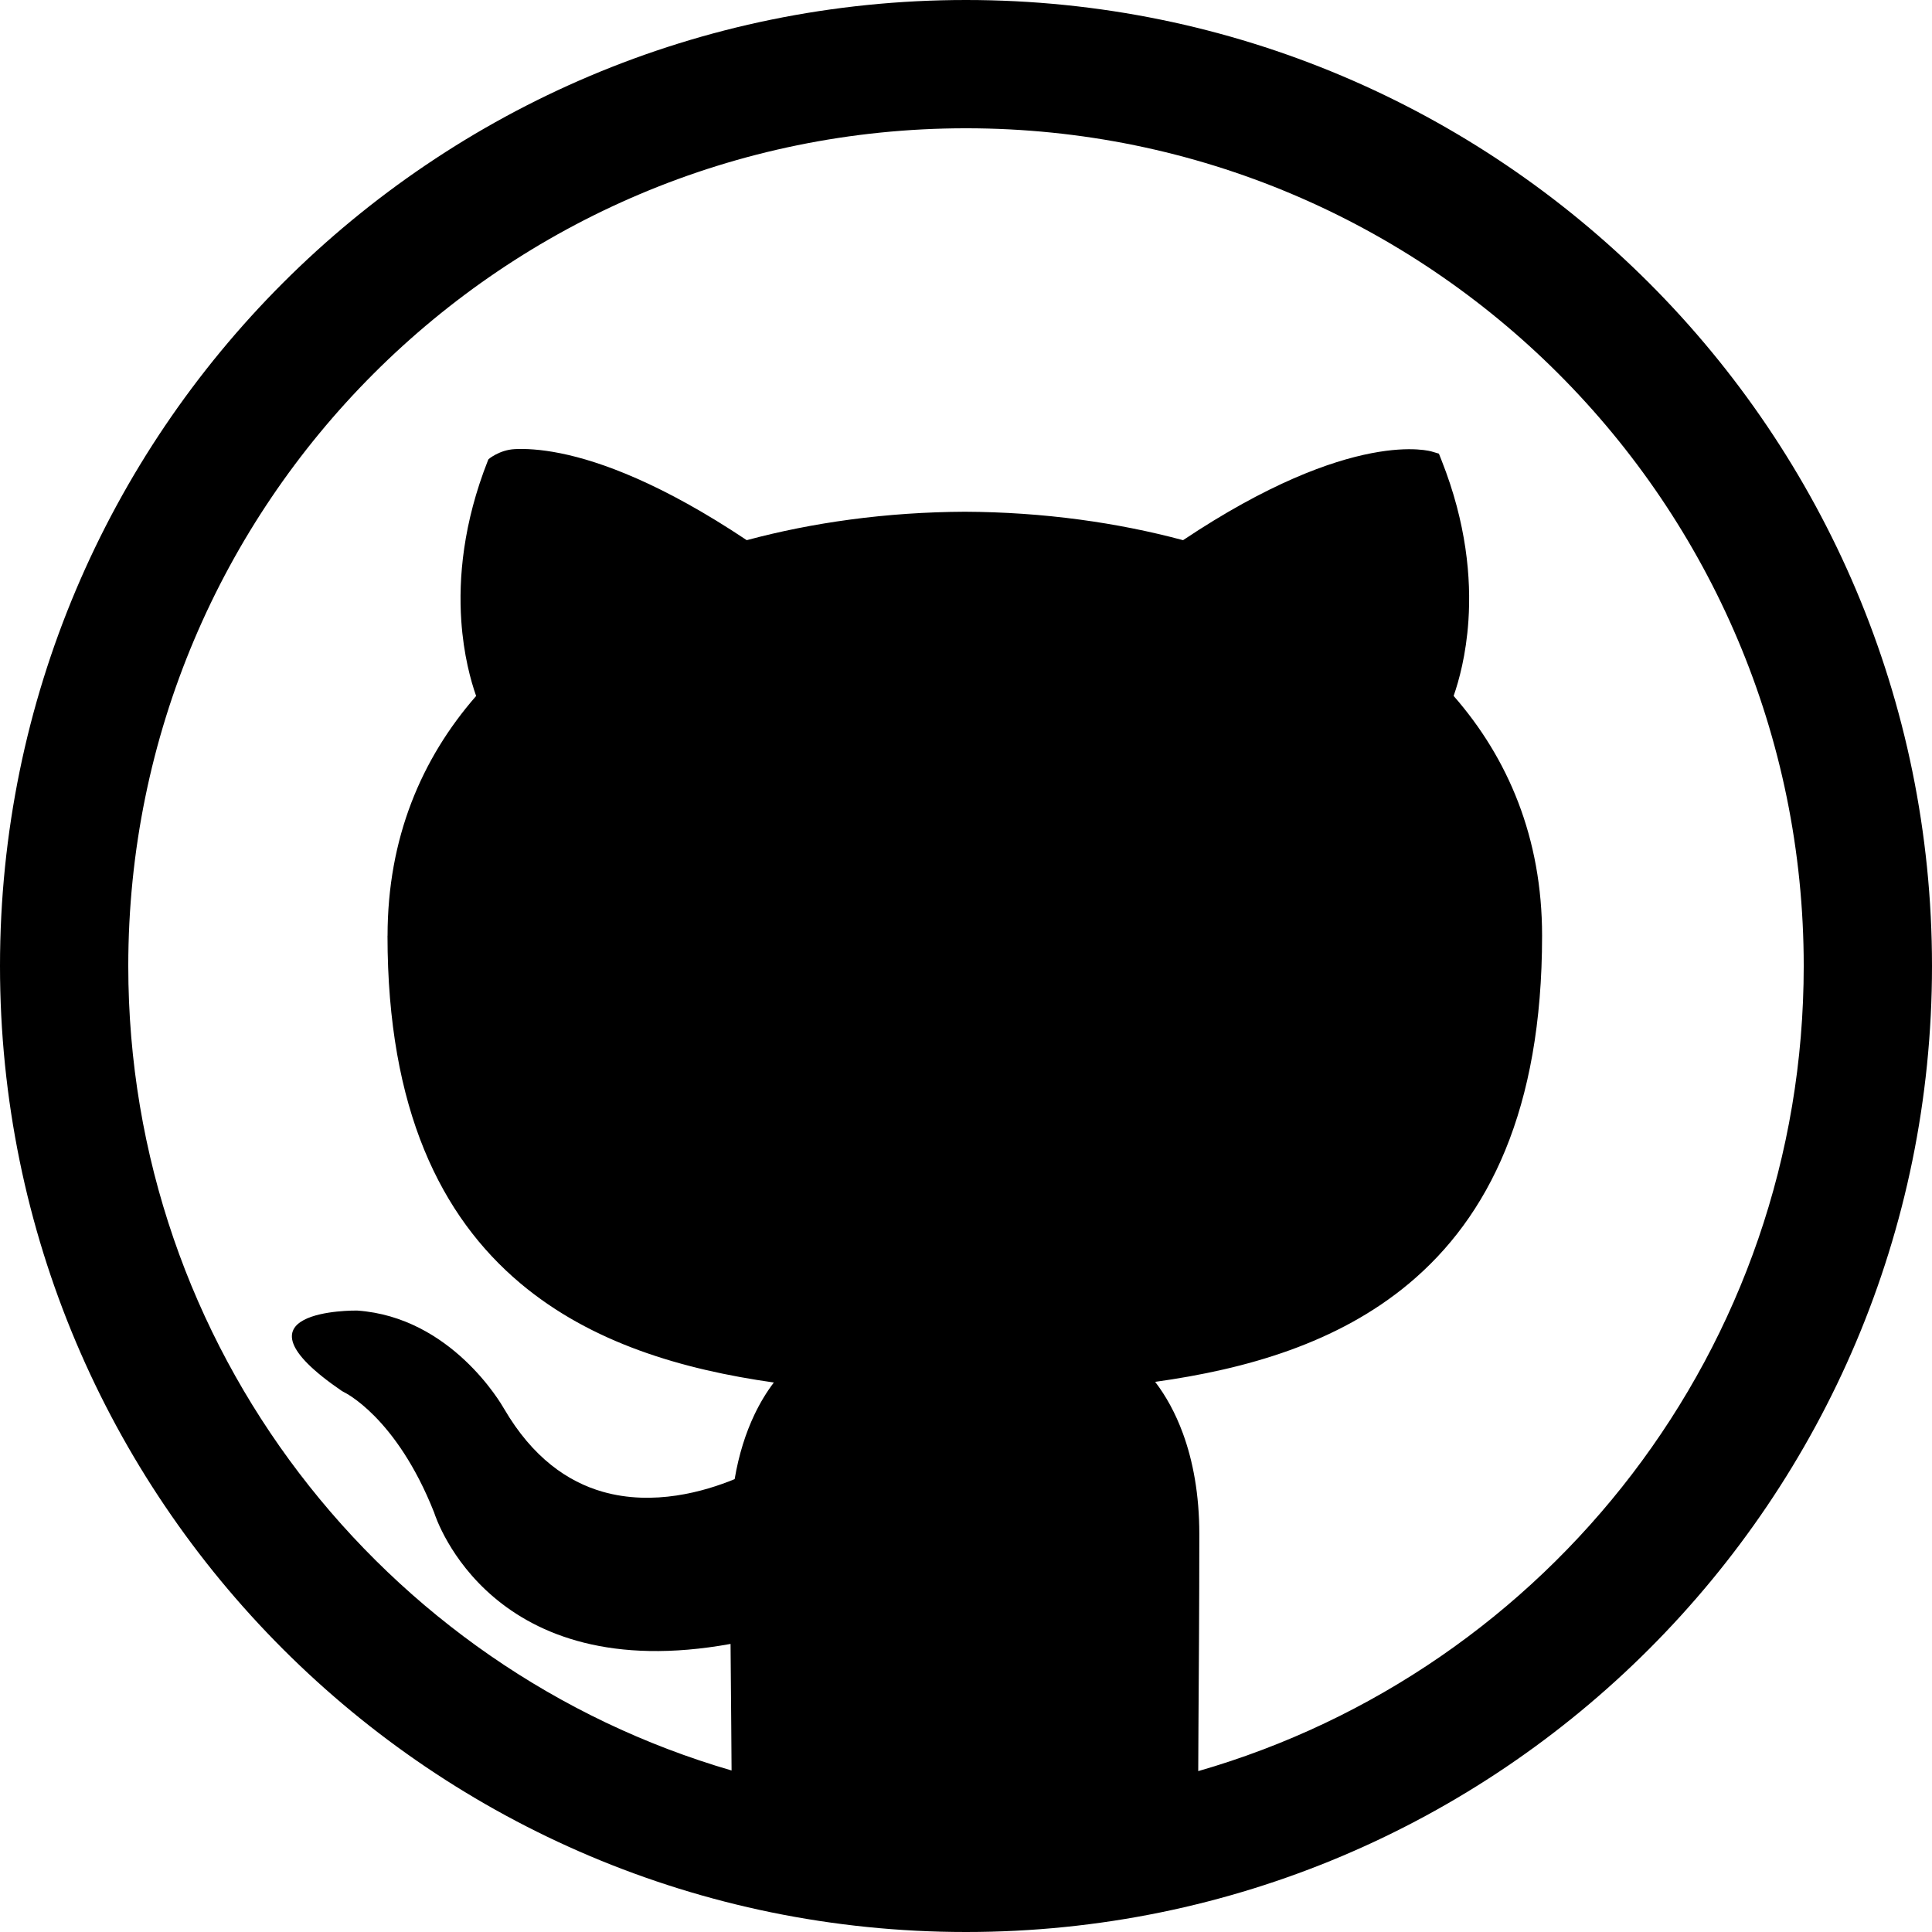 <?xml version="1.0" encoding="UTF-8"?>
<svg width="1476px" height="1476px" viewBox="0 0 1476 1476" version="1.1" xmlns="http://www.w3.org/2000/svg" xmlns:xlink="http://www.w3.org/1999/xlink">
    <!-- Generator: Sketch 48.2 (47327) - http://www.bohemiancoding.com/sketch -->
    <title>git</title>
    <desc>Created with Sketch.</desc>
    <defs></defs>
    <g id="Symbols" stroke="none" stroke-width="1" fill="none" fill-rule="evenodd">
        <g id="git" fill="#000000">
            <g id="Combined-Shape">
                <path d="M558.902,1352.603 C558.88,1342.041 558.781,1331.676 558.655,1318.302 C558.494,1301.289 558.292,1280.15 558.125,1255.916 C375.941,1288.99 333.409,1161.04 331.664,1155.535 C302.674,1082.259 262.808,1063.578 262.692,1063.523 L261.197,1062.686 C169.373,999.934 271.917,1001.235 272.208,1001.236 L272.912,1001.236 C344.73,1006.291 382.978,1072.507 385.063,1076.207 L385.07,1076.203 C406.901,1113.606 433.76,1132.05 460.447,1139.67 C499.159,1150.721 538.197,1139.542 561.257,1130.009 C564.455,1111.102 569.724,1094.754 576.3,1080.906 C580.731,1071.575 585.77,1063.347 591.19,1056.203 C521.618,1046.332 451.898,1026.175 397.432,980.327 C337.001,929.455 296.044,847.738 296.044,714.847 L296.088,714.847 C296.093,677.687 302.526,643.833 314.263,613.244 C325.897,582.926 342.757,555.762 363.752,531.714 C359.735,520.3 354.157,500.408 352.396,474.073 C350.242,441.866 353.756,399.843 372.812,351.663 L373.252,350.784 C373.263,350.76 381.536,343.715 393.23,343.123 C400.945,342.733 412.587,343.138 428.301,346.315 C458.903,352.502 505.778,369.472 570.493,412.676 C596.06,405.802 622.449,400.579 649.215,396.979 C678.177,393.084 707.667,391.087 737.118,390.955 L737.206,390.955 C766.624,391.087 796.081,393.085 825.024,396.977 C851.803,400.579 878.217,405.807 903.832,412.68 C1033.919,325.809 1093.866,344.969 1094.043,345.02 L1099.283,346.574 L1101.302,351.663 C1120.432,399.906 1123.979,441.89 1121.845,474.029 C1120.096,500.357 1114.54,520.241 1110.54,531.665 C1131.522,555.653 1148.33,582.782 1159.937,613.089 C1171.7,643.801 1178.115,677.712 1178.115,714.847 C1178.115,848.106 1137.096,929.784 1076.547,980.475 C1022.042,1026.106 952.237,1046 882.518,1055.703 C890.67,1066.366 897.999,1079.485 903.721,1095.106 C911.422,1116.134 916.25,1141.748 916.25,1172.027 C916.25,1226.054 915.85,1282.265 915.587,1319.483 C915.5,1331.851 915.431,1341.385 915.419,1353.089 C1182.574,1276.168 1378,1029.906 1378,738 C1378,384.538 1091.462,98 738,98 C384.538,98 98,384.538 98,738 C98,1029.294 292.608,1275.135 558.902,1352.603 Z M738,1476 C330.414,1476 0,1145.586 0,738 C0,330.414 330.414,0 738,0 C1145.586,0 1476,330.414 1476,738 C1476,1145.586 1145.586,1476 738,1476 Z"></path>
            </g>
        </g>
    </g>
</svg>
